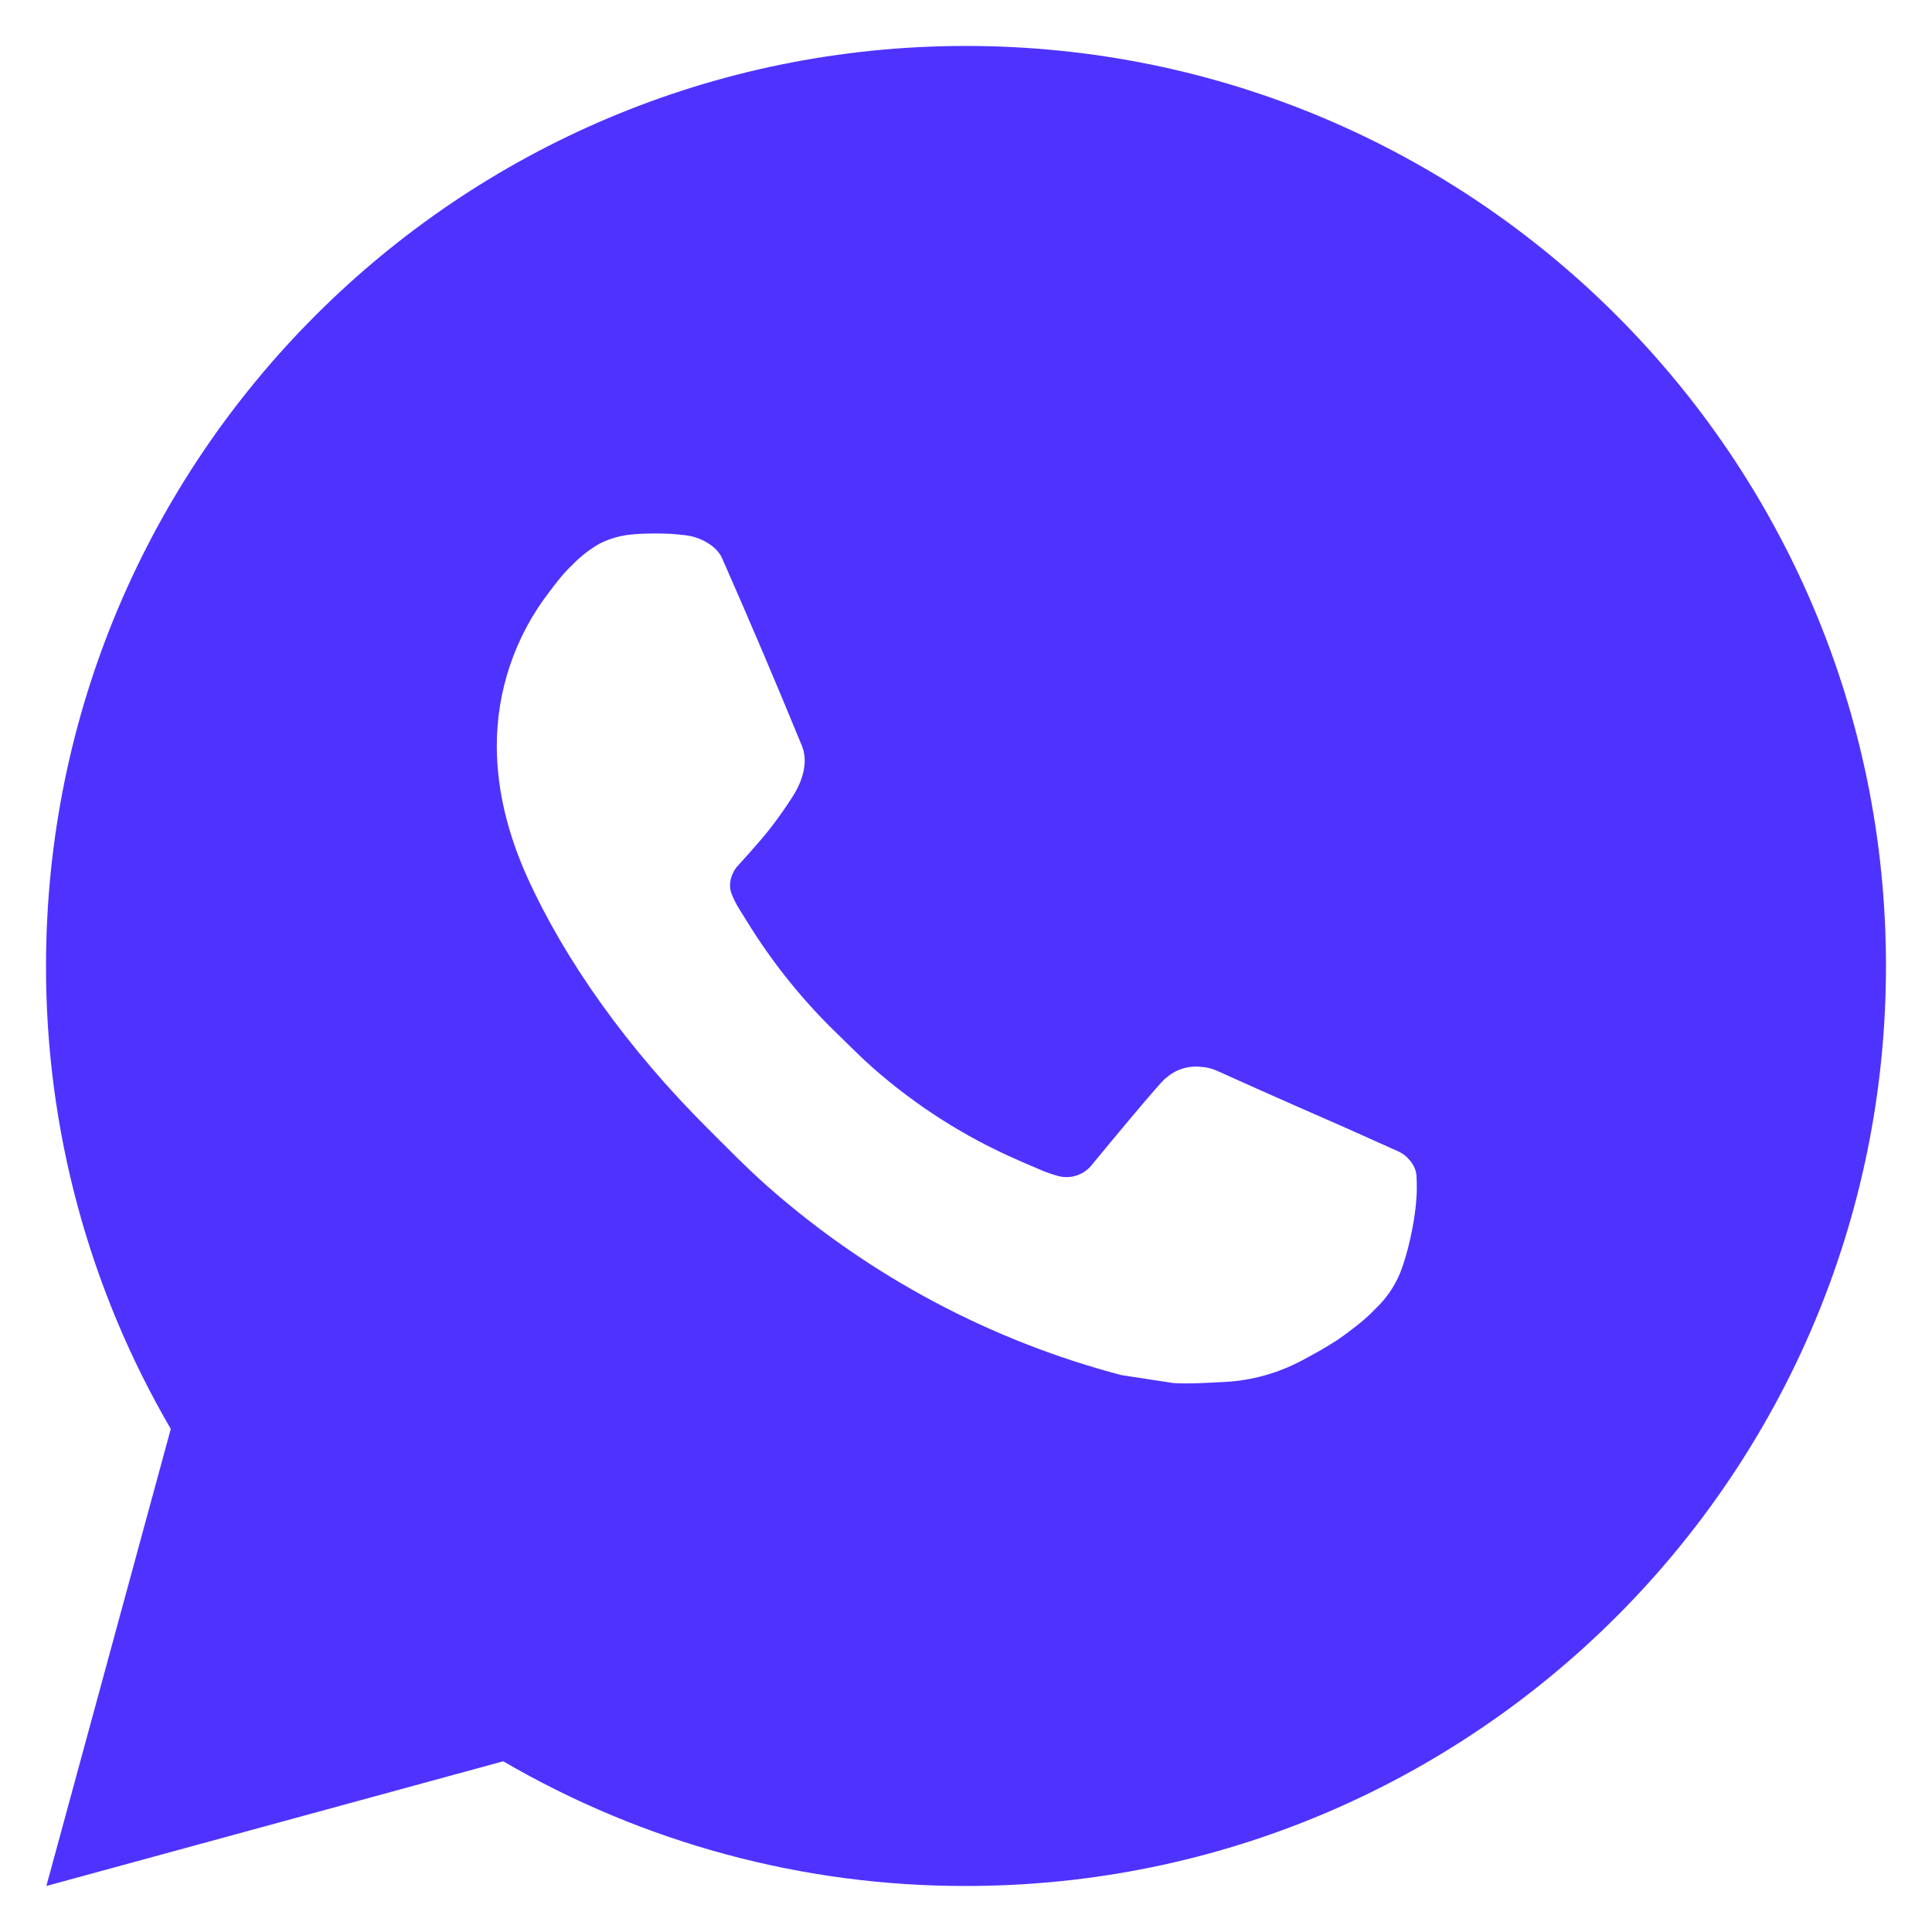 <svg width="28" height="28" viewBox="0 0 28 28" fill="none" xmlns="http://www.w3.org/2000/svg">
<path d="M0.672 27.333L2.475 20.709C1.287 18.673 0.663 16.357 0.667 14C0.667 6.636 6.636 0.666 14 0.666C21.364 0.666 27.333 6.636 27.333 14C27.333 21.364 21.364 27.333 14 27.333C11.644 27.337 9.329 26.713 7.293 25.526L0.672 27.333ZM9.188 7.744C9.016 7.754 8.848 7.8 8.693 7.877C8.549 7.959 8.417 8.061 8.301 8.181C8.141 8.332 8.051 8.462 7.953 8.589C7.461 9.23 7.196 10.018 7.2 10.826C7.203 11.48 7.373 12.116 7.64 12.71C8.185 13.913 9.083 15.186 10.268 16.366C10.553 16.65 10.832 16.936 11.132 17.201C12.603 18.496 14.356 19.43 16.252 19.929L17.011 20.045C17.257 20.058 17.504 20.04 17.752 20.028C18.14 20.008 18.52 19.902 18.863 19.72C19.084 19.602 19.188 19.544 19.373 19.426C19.373 19.426 19.431 19.389 19.54 19.306C19.72 19.173 19.831 19.078 19.98 18.922C20.091 18.808 20.187 18.673 20.26 18.52C20.364 18.302 20.468 17.888 20.511 17.542C20.543 17.278 20.533 17.134 20.529 17.045C20.524 16.902 20.405 16.754 20.276 16.692L19.5 16.344C19.5 16.344 18.34 15.838 17.632 15.516C17.557 15.483 17.477 15.465 17.396 15.461C17.305 15.452 17.213 15.462 17.126 15.491C17.039 15.52 16.959 15.568 16.892 15.63V15.628C16.885 15.628 16.796 15.704 15.832 16.872C15.777 16.946 15.701 17.002 15.613 17.033C15.526 17.064 15.431 17.068 15.341 17.045C15.255 17.022 15.169 16.992 15.087 16.957C14.921 16.888 14.864 16.861 14.751 16.812L14.744 16.809C13.981 16.476 13.275 16.026 12.651 15.476C12.483 15.329 12.327 15.169 12.167 15.014C11.642 14.512 11.185 13.944 10.807 13.324L10.728 13.197C10.672 13.112 10.626 13.02 10.592 12.924C10.541 12.728 10.673 12.57 10.673 12.57C10.673 12.57 10.997 12.216 11.148 12.024C11.274 11.864 11.391 11.698 11.499 11.526C11.656 11.273 11.705 11.013 11.623 10.812C11.249 9.9 10.863 8.992 10.465 8.09C10.387 7.912 10.153 7.784 9.941 7.758C9.869 7.75 9.797 7.742 9.725 7.737C9.546 7.728 9.367 7.73 9.188 7.742V7.744Z" fill="#4E33FF"/>
</svg>
